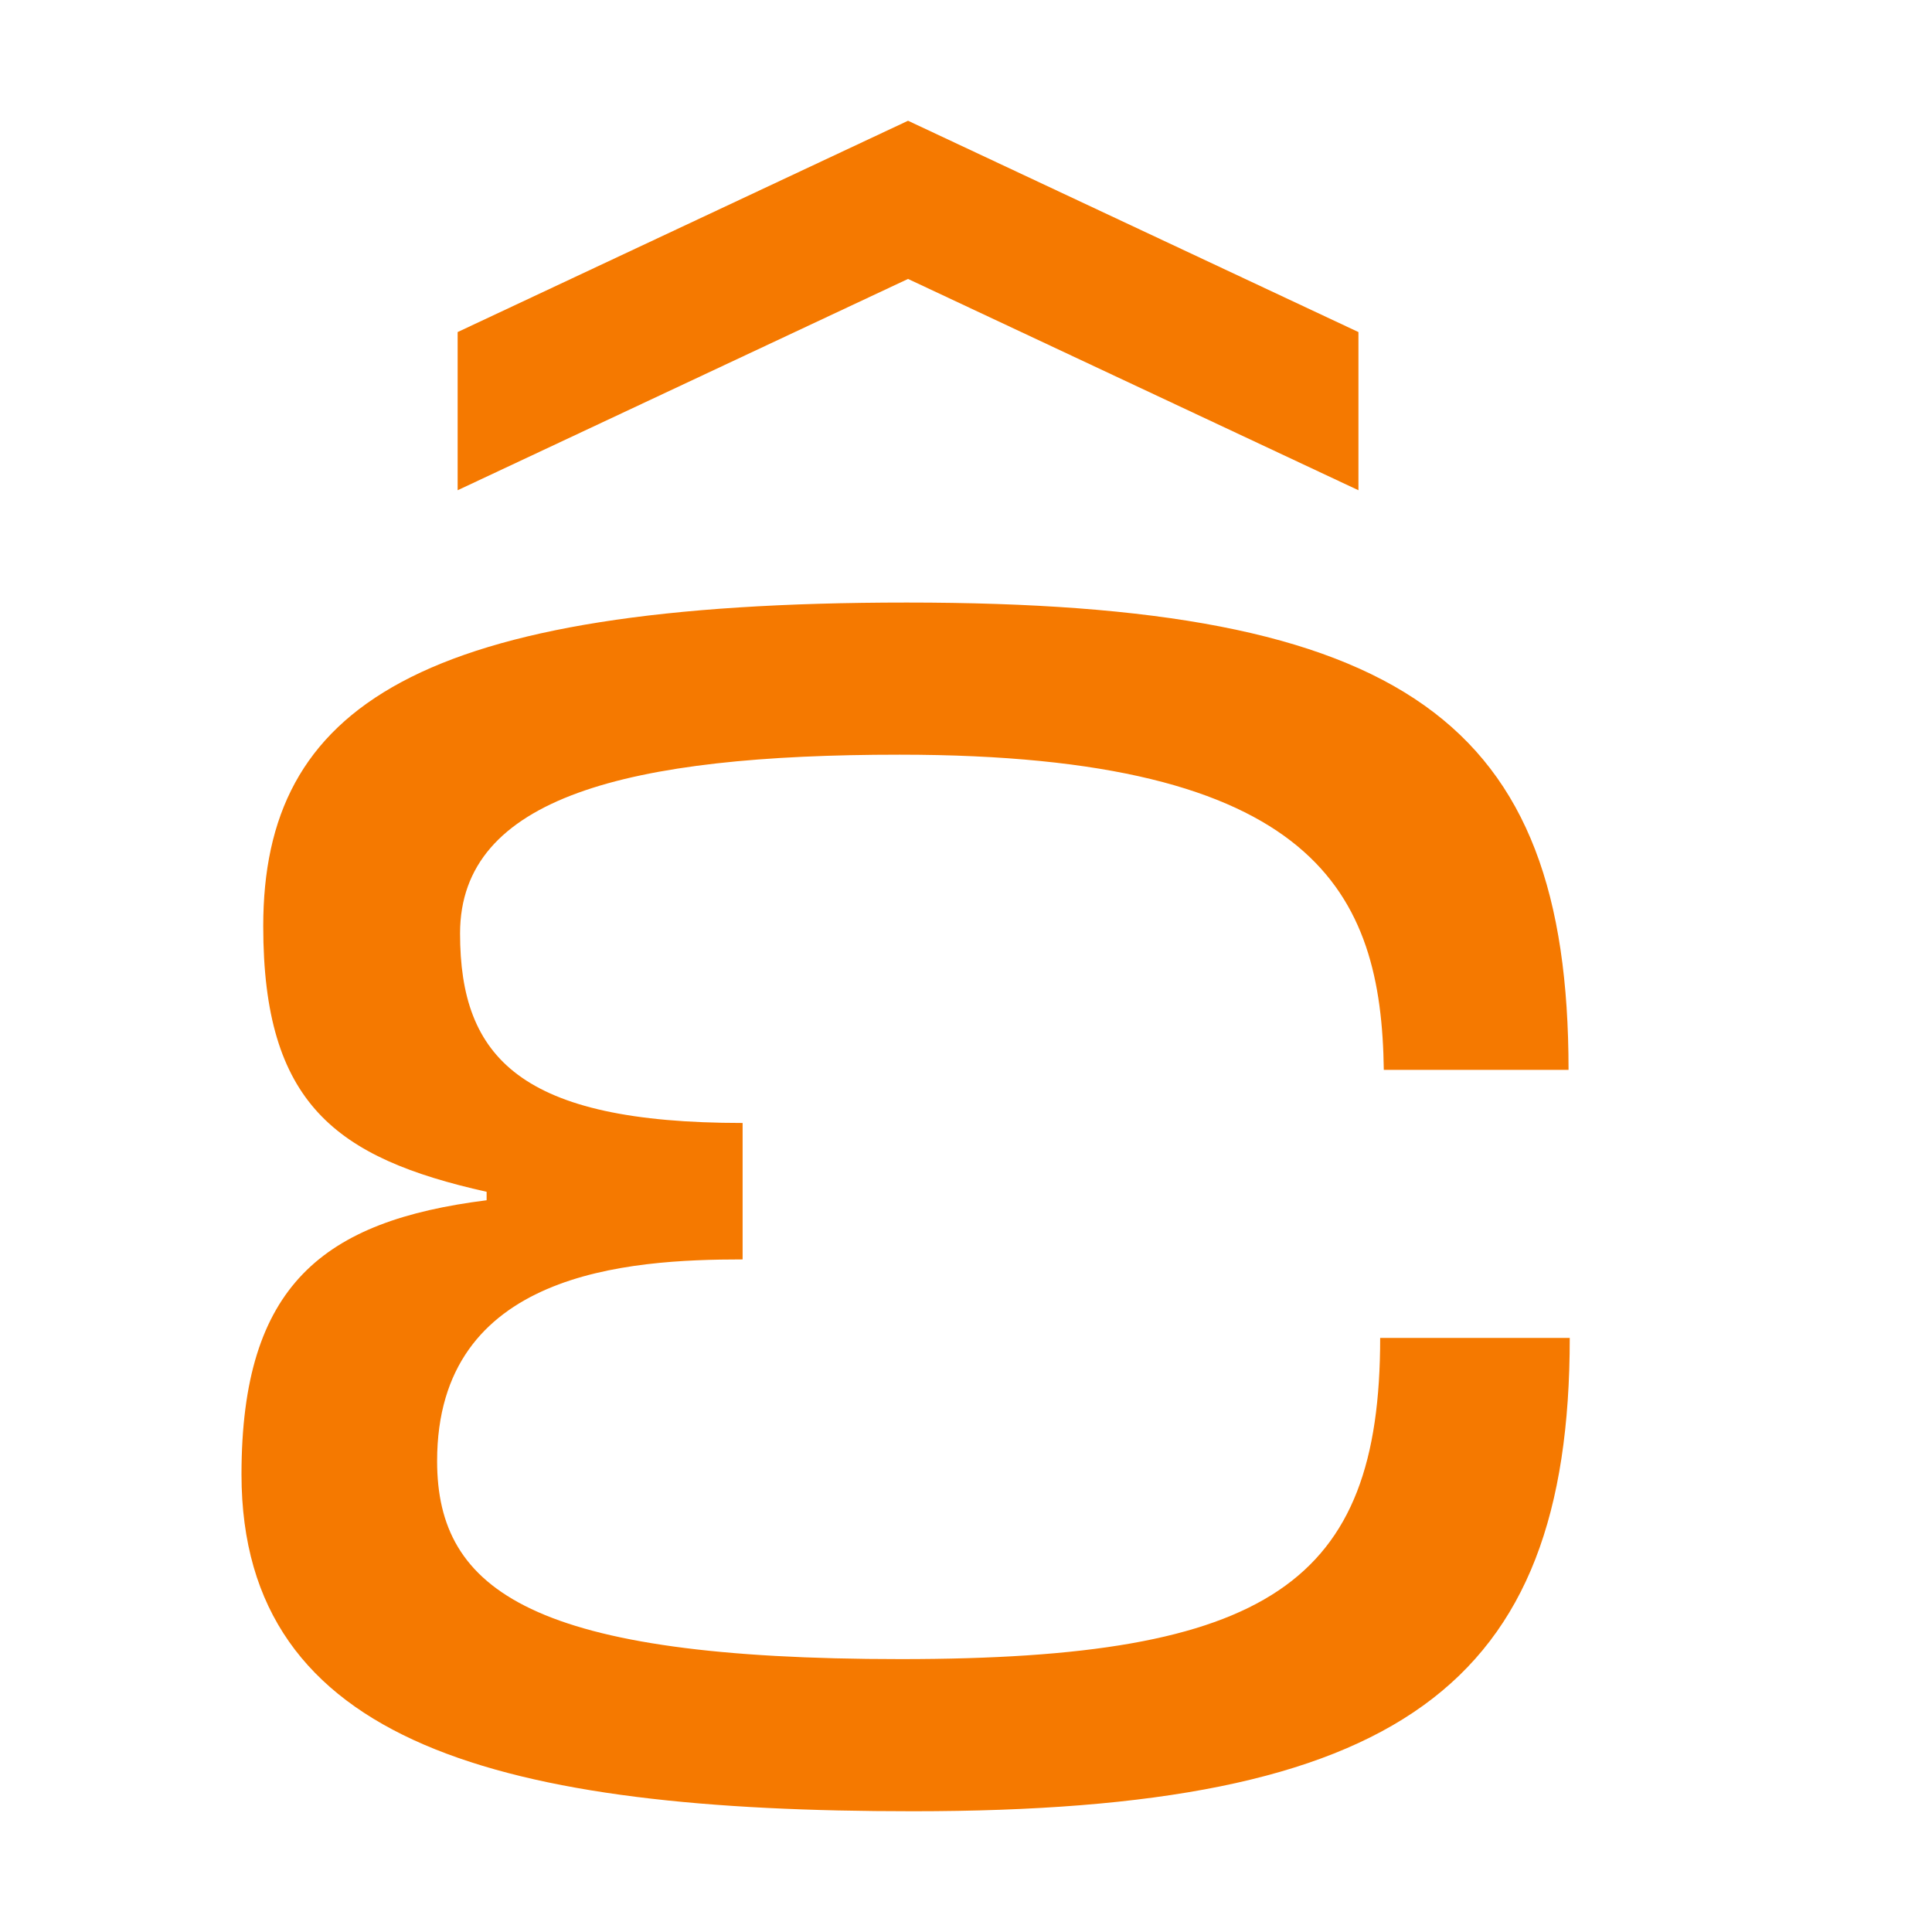 <svg height="16" viewBox="0 0 16 16" width="16" xmlns="http://www.w3.org/2000/svg"><g fill="#f57900"><path d="m13 11.08c0 2.89-1.42 3.92-5.44 3.92-3.38 0-5.56-.54-5.56-2.79 0-1.57.68-2.1 2.03-2.27v-.07c-1.25-.28-1.85-.73-1.85-2.2 0-1.82 1.28-2.68 5.33-2.68 4.12 0 5.48.98 5.48 3.87h-1.53c-.02-1.46-.55-2.61-4.01-2.61-2.25 0-3.64.35-3.64 1.48 0 1.03.5 1.57 2.34 1.57v1.13c-.95 0-2.53.1-2.53 1.67 0 1.08.8 1.64 3.84 1.64 3.05 0 3.97-.63 3.97-2.66z"/><path d="m3.79 4.06v-1.31l3.73-1.75 3.73 1.75v1.31l-3.73-1.75z"/></g></svg>